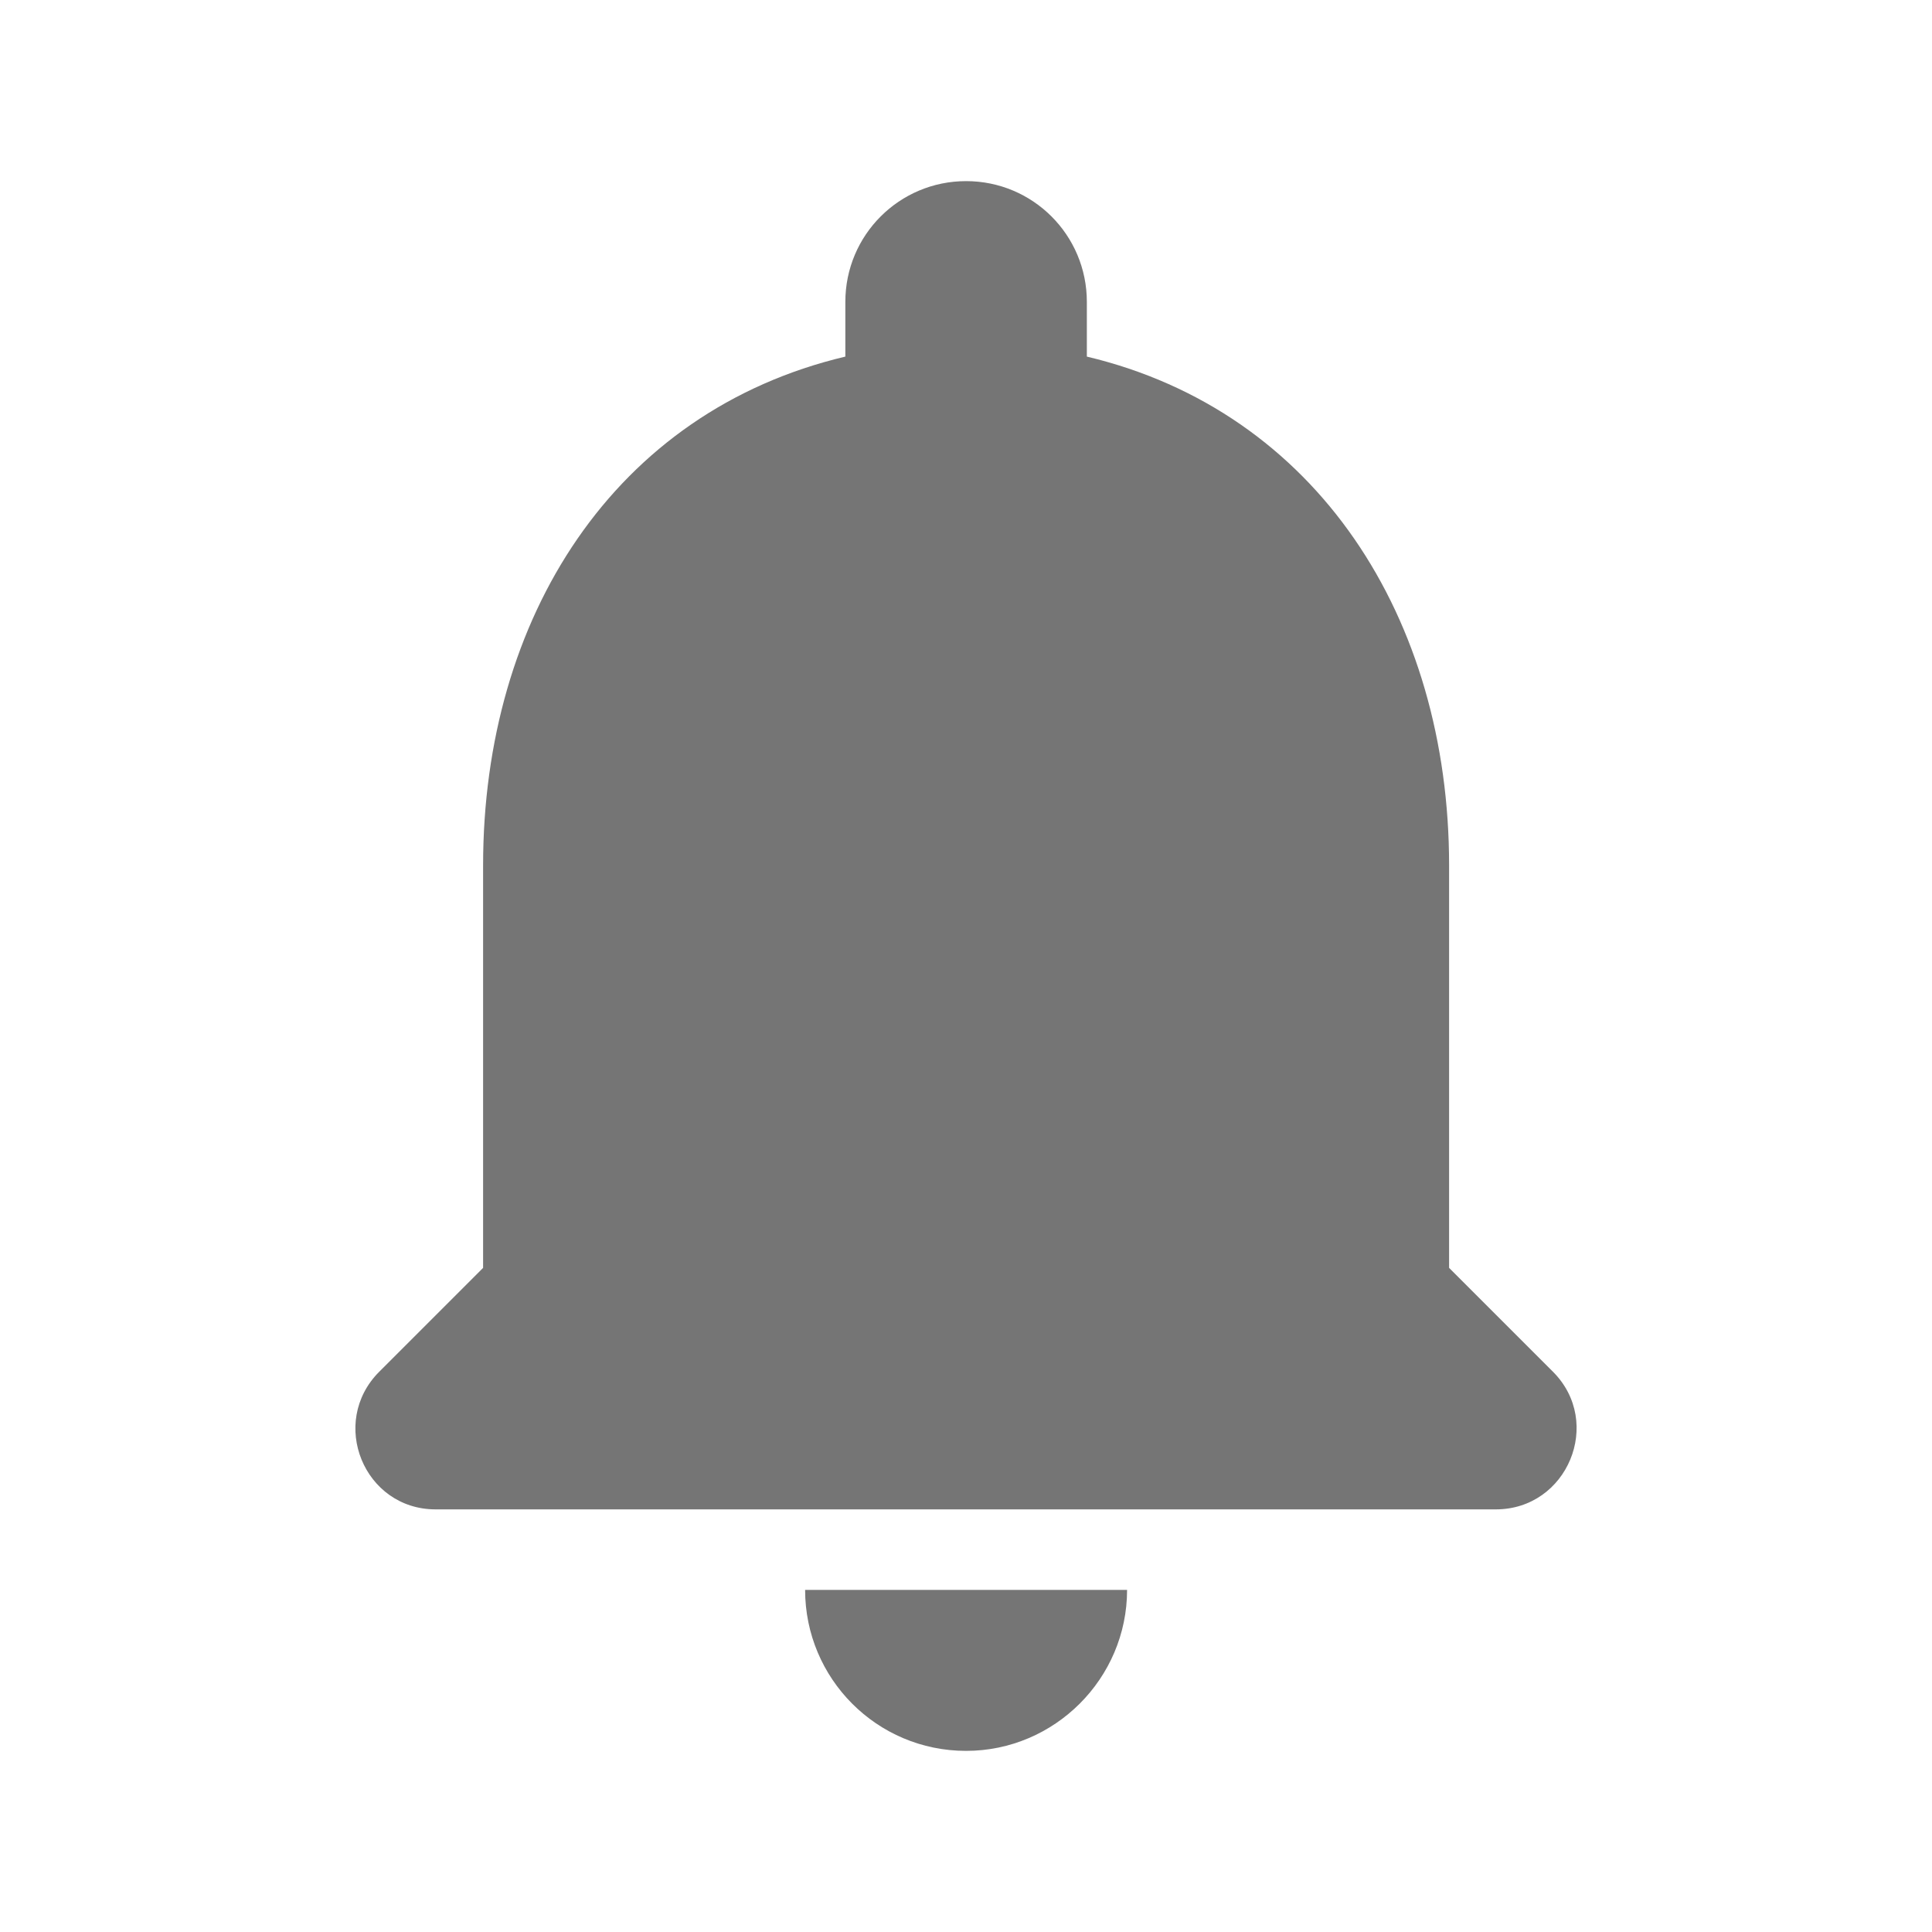 <svg width="40" height="40" viewBox="0 0 40 40" fill="none" xmlns="http://www.w3.org/2000/svg">
<g id="notifications_24px">
<path id="icon/social/notifications_24px" fill-rule="evenodd" clip-rule="evenodd" d="M30.002 17.917V26.25L32.152 28.4C33.202 29.45 32.452 31.25 30.969 31.25H9.019C7.535 31.25 6.802 29.45 7.852 28.4L10.002 26.25V17.917C10.002 12.783 12.719 8.517 17.502 7.383V6.25C17.502 4.867 18.619 3.75 20.002 3.75C21.385 3.75 22.502 4.867 22.502 6.25V7.383C27.269 8.517 30.002 12.8 30.002 17.917ZM23.335 32.917C23.335 34.75 21.835 36.25 20.002 36.25C18.152 36.25 16.669 34.75 16.669 32.917H23.335Z" fill="black" fill-opacity="0.54"/>
</g>
</svg>
